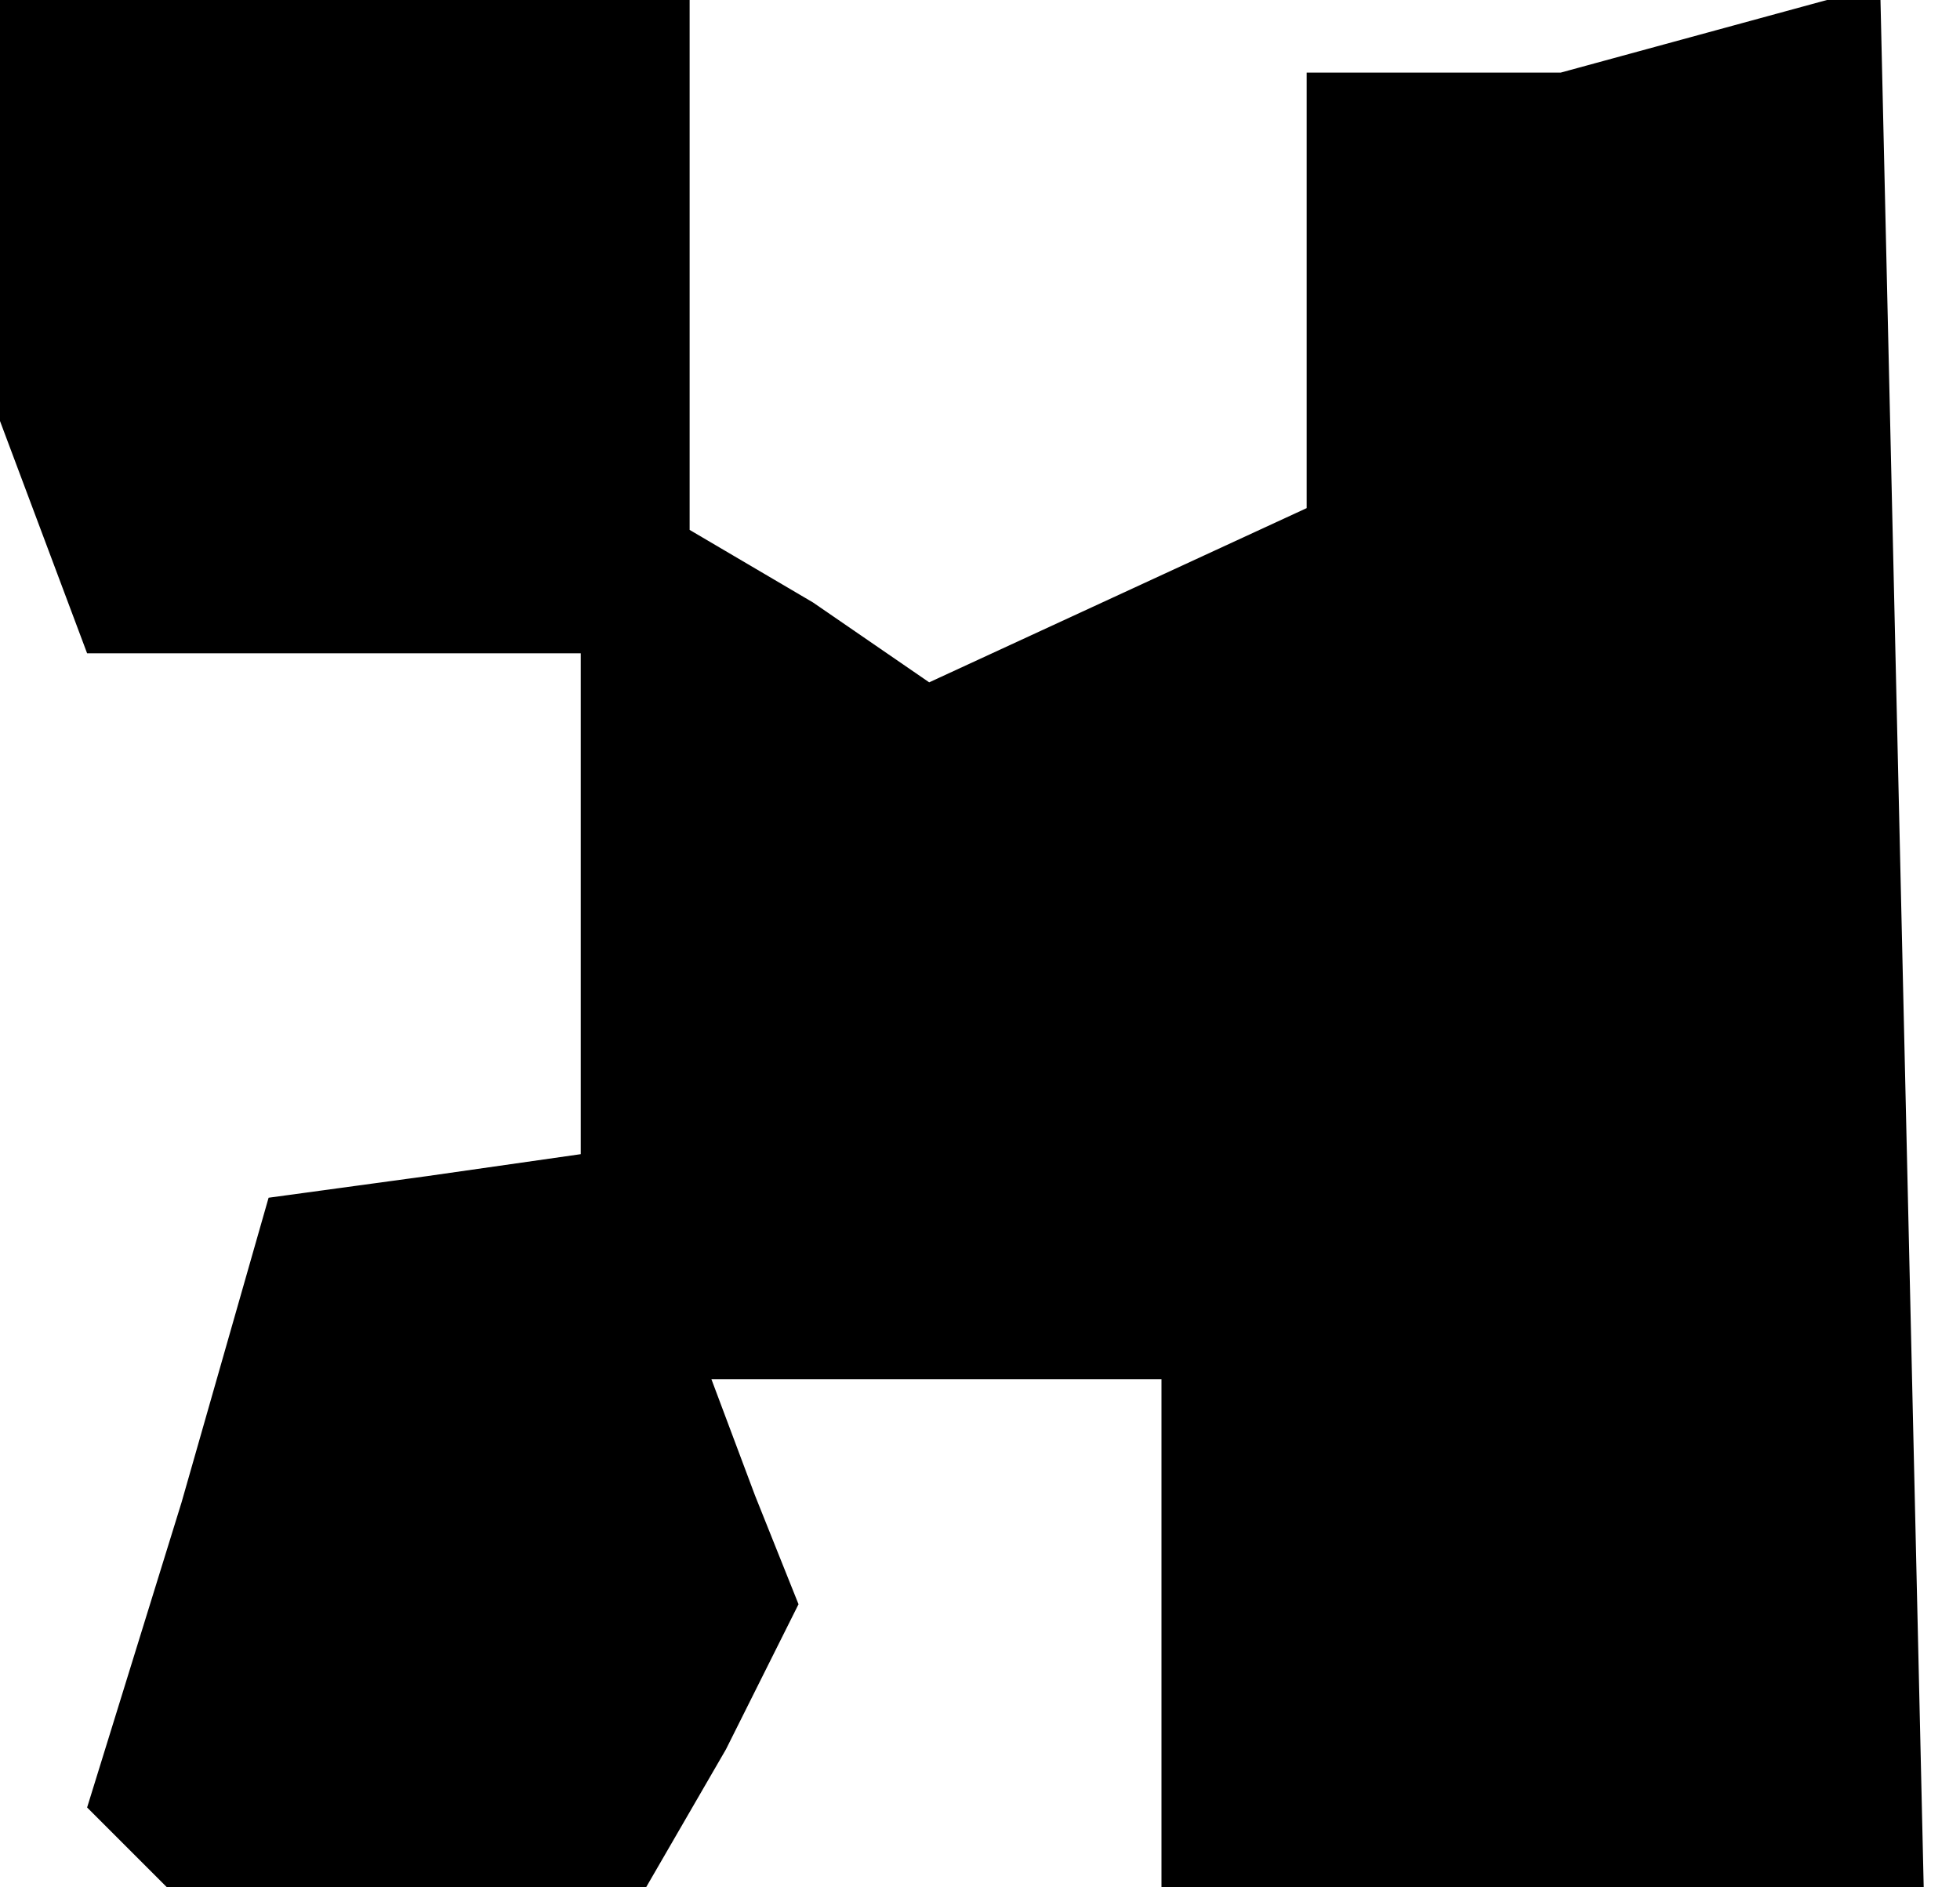 <?xml version="1.0" standalone="no"?>
<!DOCTYPE svg PUBLIC "-//W3C//DTD SVG 20010904//EN"
 "http://www.w3.org/TR/2001/REC-SVG-20010904/DTD/svg10.dtd">
<svg version="1.0" xmlns="http://www.w3.org/2000/svg"
 width="27pt" height="26pt" viewBox="0 0 27 26"
 preserveAspectRatio="xMidYMid meet">
<g transform="translate(0,26) scale(0.1,-0.1)"
fill="#000000" stroke="none">
<path d="M0 231 l0 -29 6 -16 6 -16 34 0 34 0 0 -34 0 -35 -21 -3 -22 -3 -12
-42 -13 -42 6 -6 5 -5 33 0 33 0 11 19 10 20 -6 15 -6 16 31 0 31 0 0 -35 0
-35 53 0 52 0 -3 131 -3 131 -22 -6 -22 -6 -17 0 -18 0 0 -30 0 -30 -26 -12
-26 -12 -16 11 -17 10 0 37 0 36 -47 0 -48 0 0 -29z"/>
</g>
</svg>
